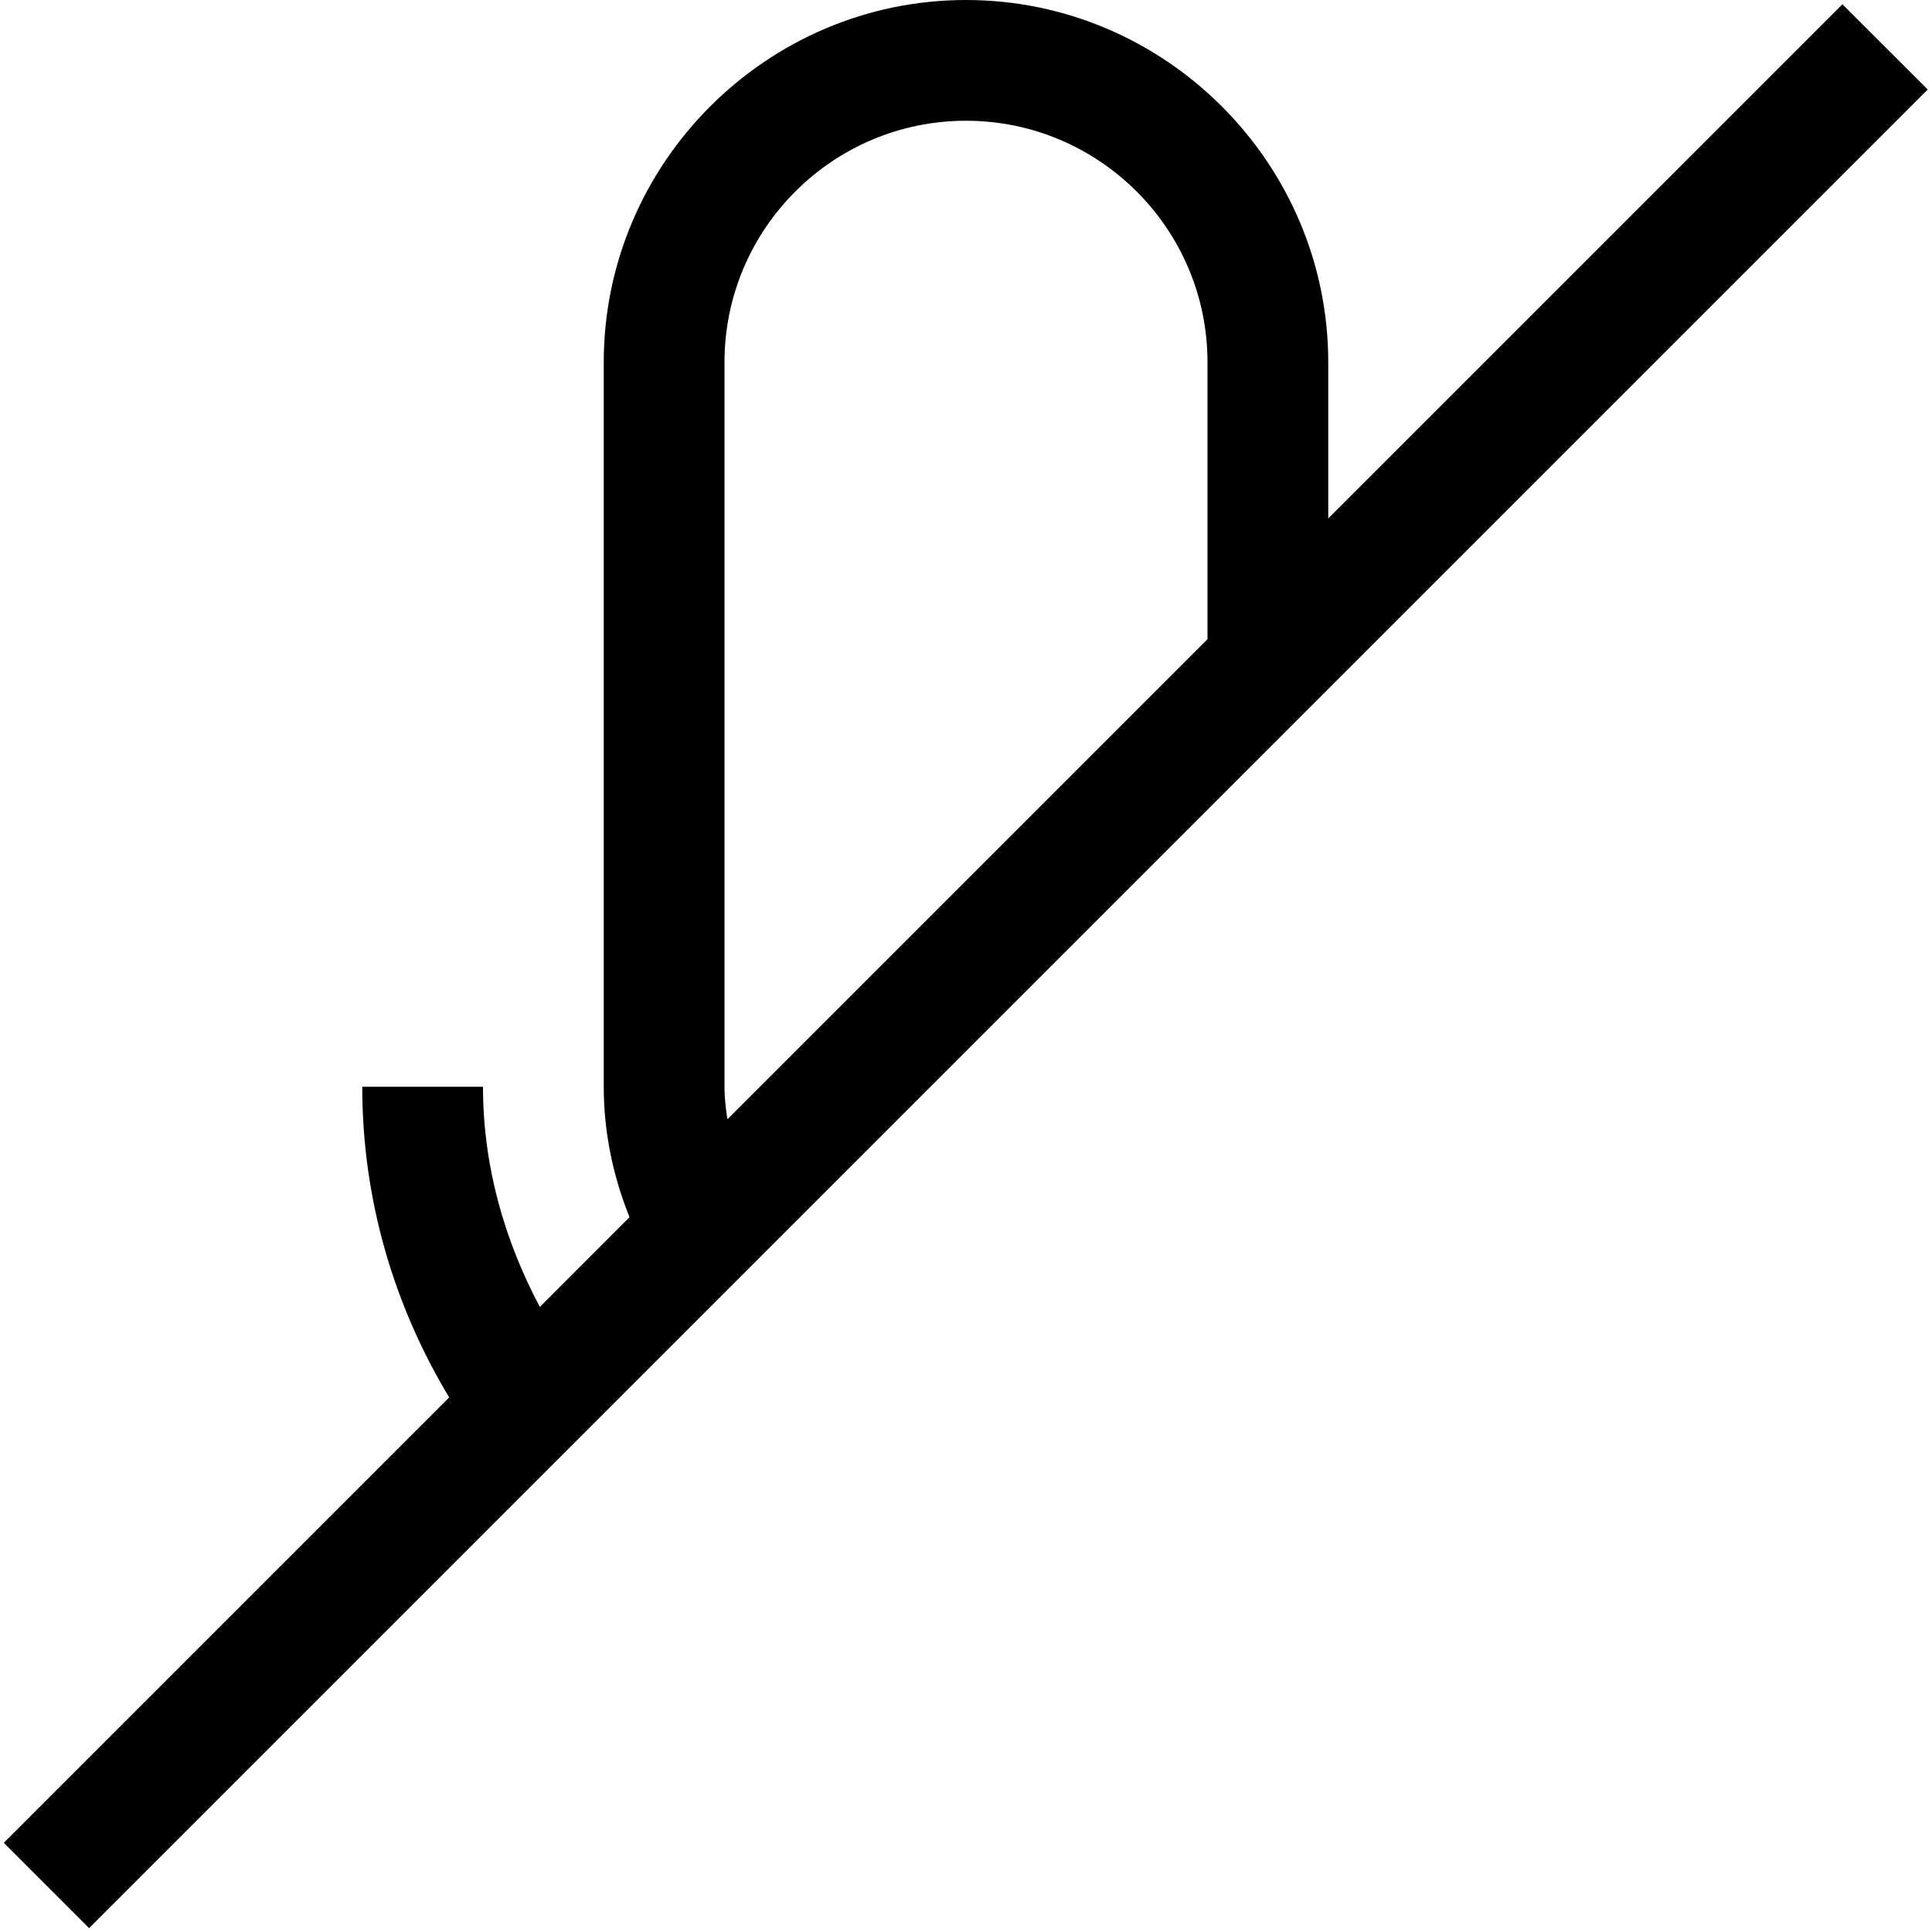 <svg width="24" height="24" viewBox="0 0 24 24" fill="none" xmlns="http://www.w3.org/2000/svg">
<path fill-rule="evenodd" clip-rule="evenodd" d="M16.5 6.44L22.887 0.053L23.947 1.112L1.107 23.952L0.047 22.892L5.58 17.359C4.9 16.231 4.5 14.913 4.5 13.5H6C6 14.493 6.27 15.413 6.706 16.235L7.82 15.12C7.618 14.617 7.5 14.073 7.5 13.5V4.5C7.5 2.025 9.526 0 12 0C14.475 0 16.5 2.025 16.5 4.5V6.44ZM9 4.5V13.5C9 13.639 9.016 13.772 9.036 13.904L15 7.94V4.5C15 2.845 13.655 1.5 12 1.5C10.345 1.5 9 2.845 9 4.5Z" fill="black"/>
</svg>
